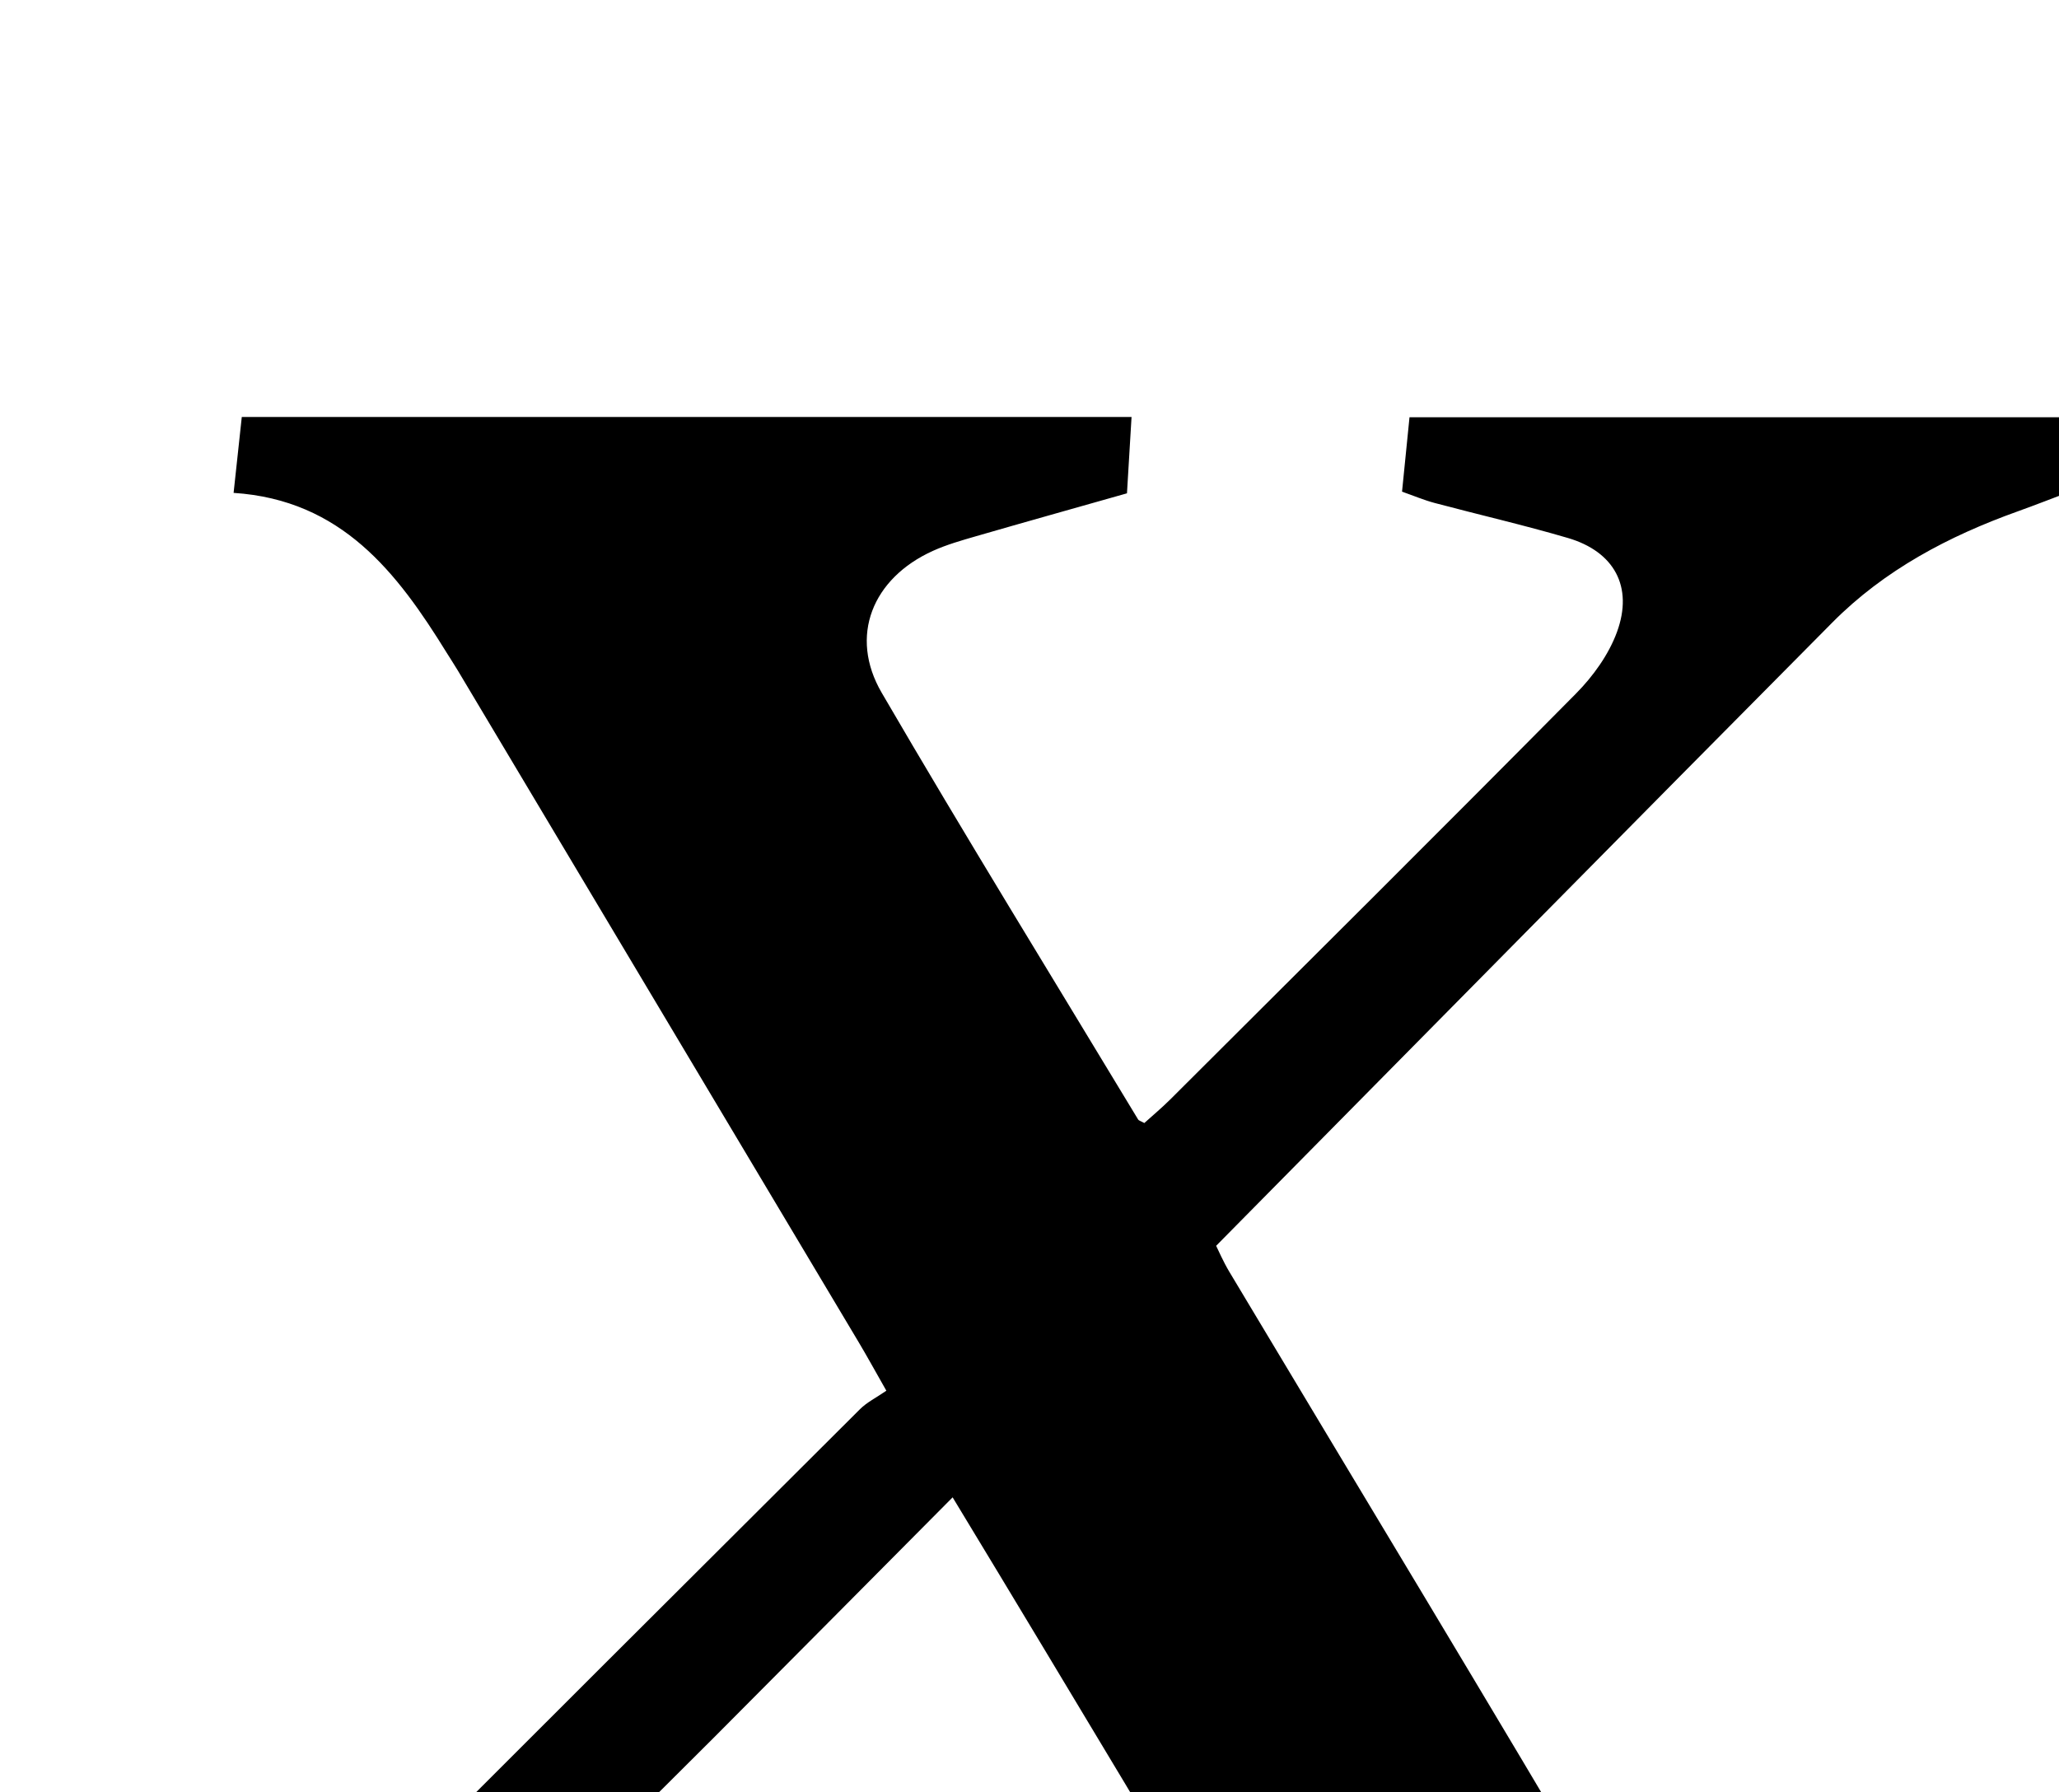 <?xml version="1.0" encoding="iso-8859-1"?>
<!-- Generator: Adobe Illustrator 25.2.1, SVG Export Plug-In . SVG Version: 6.00 Build 0)  -->
<svg version="1.1" xmlns="http://www.w3.org/2000/svg" xmlns:xlink="http://www.w3.org/1999/xlink" x="0px" y="0px"
	 viewBox="0 0 245.728 213.899" style="enable-background:new 0 0 245.728 213.899;" xml:space="preserve">
<g>
	<path d="M3.346,253.896c16.189-4.354,28.016-14.469,39.167-25.656c19.999-20.063,40.064-40.06,60.128-60.057
		c0.819-0.817,1.917-1.354,3.139-2.197c-1.351-2.373-2.283-4.078-3.277-5.746c-15.95-26.74-31.907-53.476-47.866-80.212
		c-0.427-0.715-0.889-1.408-1.327-2.117c-5.912-9.57-12.529-18.241-25.432-19.085c0.355-3.289,0.651-6.039,0.977-9.06
		c35.417,0,70.507,0,106.187,0c-0.184,3.066-0.356,5.951-0.546,9.113c-6.203,1.759-12.105,3.412-17.992,5.115
		c-1.751,0.506-3.526,1.01-5.179,1.759c-7.214,3.271-10.037,10.174-6.1,16.932c9.97,17.115,20.369,33.979,30.606,50.938
		c0.074,0.123,0.282,0.166,0.735,0.415c0.977-0.885,2.083-1.807,3.099-2.819c16.164-16.121,32.359-32.212,48.417-48.438
		c2.043-2.065,3.907-4.651,4.892-7.347c1.981-5.42-0.343-9.603-5.854-11.223c-5.262-1.546-10.617-2.772-15.919-4.184
		c-1.25-0.333-2.451-0.844-3.878-1.345c0.301-2.999,0.58-5.776,0.891-8.878c26.55,0,52.95,0,79.663,0
		c0,1.629,0.081,3.088-0.024,4.533c-0.096,1.319-0.393,2.622-0.658,4.288c-2.086,0.788-4.228,1.632-6.393,2.408
		c-8.248,2.955-15.899,6.992-22.109,13.249c-24.411,24.597-48.733,49.283-73.556,74.409c0.272,0.541,0.842,1.876,1.581,3.111
		c15.474,25.865,31.107,51.635,46.393,77.61c6.938,11.79,16.553,19.802,29.619,23.735c0.626,0.189,1.202,0.543,2.124,0.968
		c-0.364,3.053-0.732,6.135-1.138,9.544c-36.519,0-72.928,0-109.86,0c0.15-2.945,0.296-5.828,0.459-9.023
		c5.881-1.581,11.462-3.079,17.041-4.583c1.925-0.519,3.888-0.935,5.763-1.599c8.67-3.074,11.693-10.853,7.075-18.801
		c-6.44-11.083-13.107-22.035-19.695-33.033c-3.494-5.832-7.026-11.641-10.81-17.907c-9.743,9.807-19.11,19.26-28.504,28.685
		c-7.881,7.907-15.911,15.669-23.613,23.746c-2.088,2.19-3.782,5.114-4.677,8.004c-1.523,4.919,0.63,8.437,5.598,9.903
		c6.522,1.924,13.123,3.585,20.19,5.494c-0.266,2.963-0.527,5.875-0.819,9.119c-26.526,0-52.923,0-79.684,0
		C2.571,260.379,2.939,257.306,3.346,253.896z"/>
</g>
</svg>
